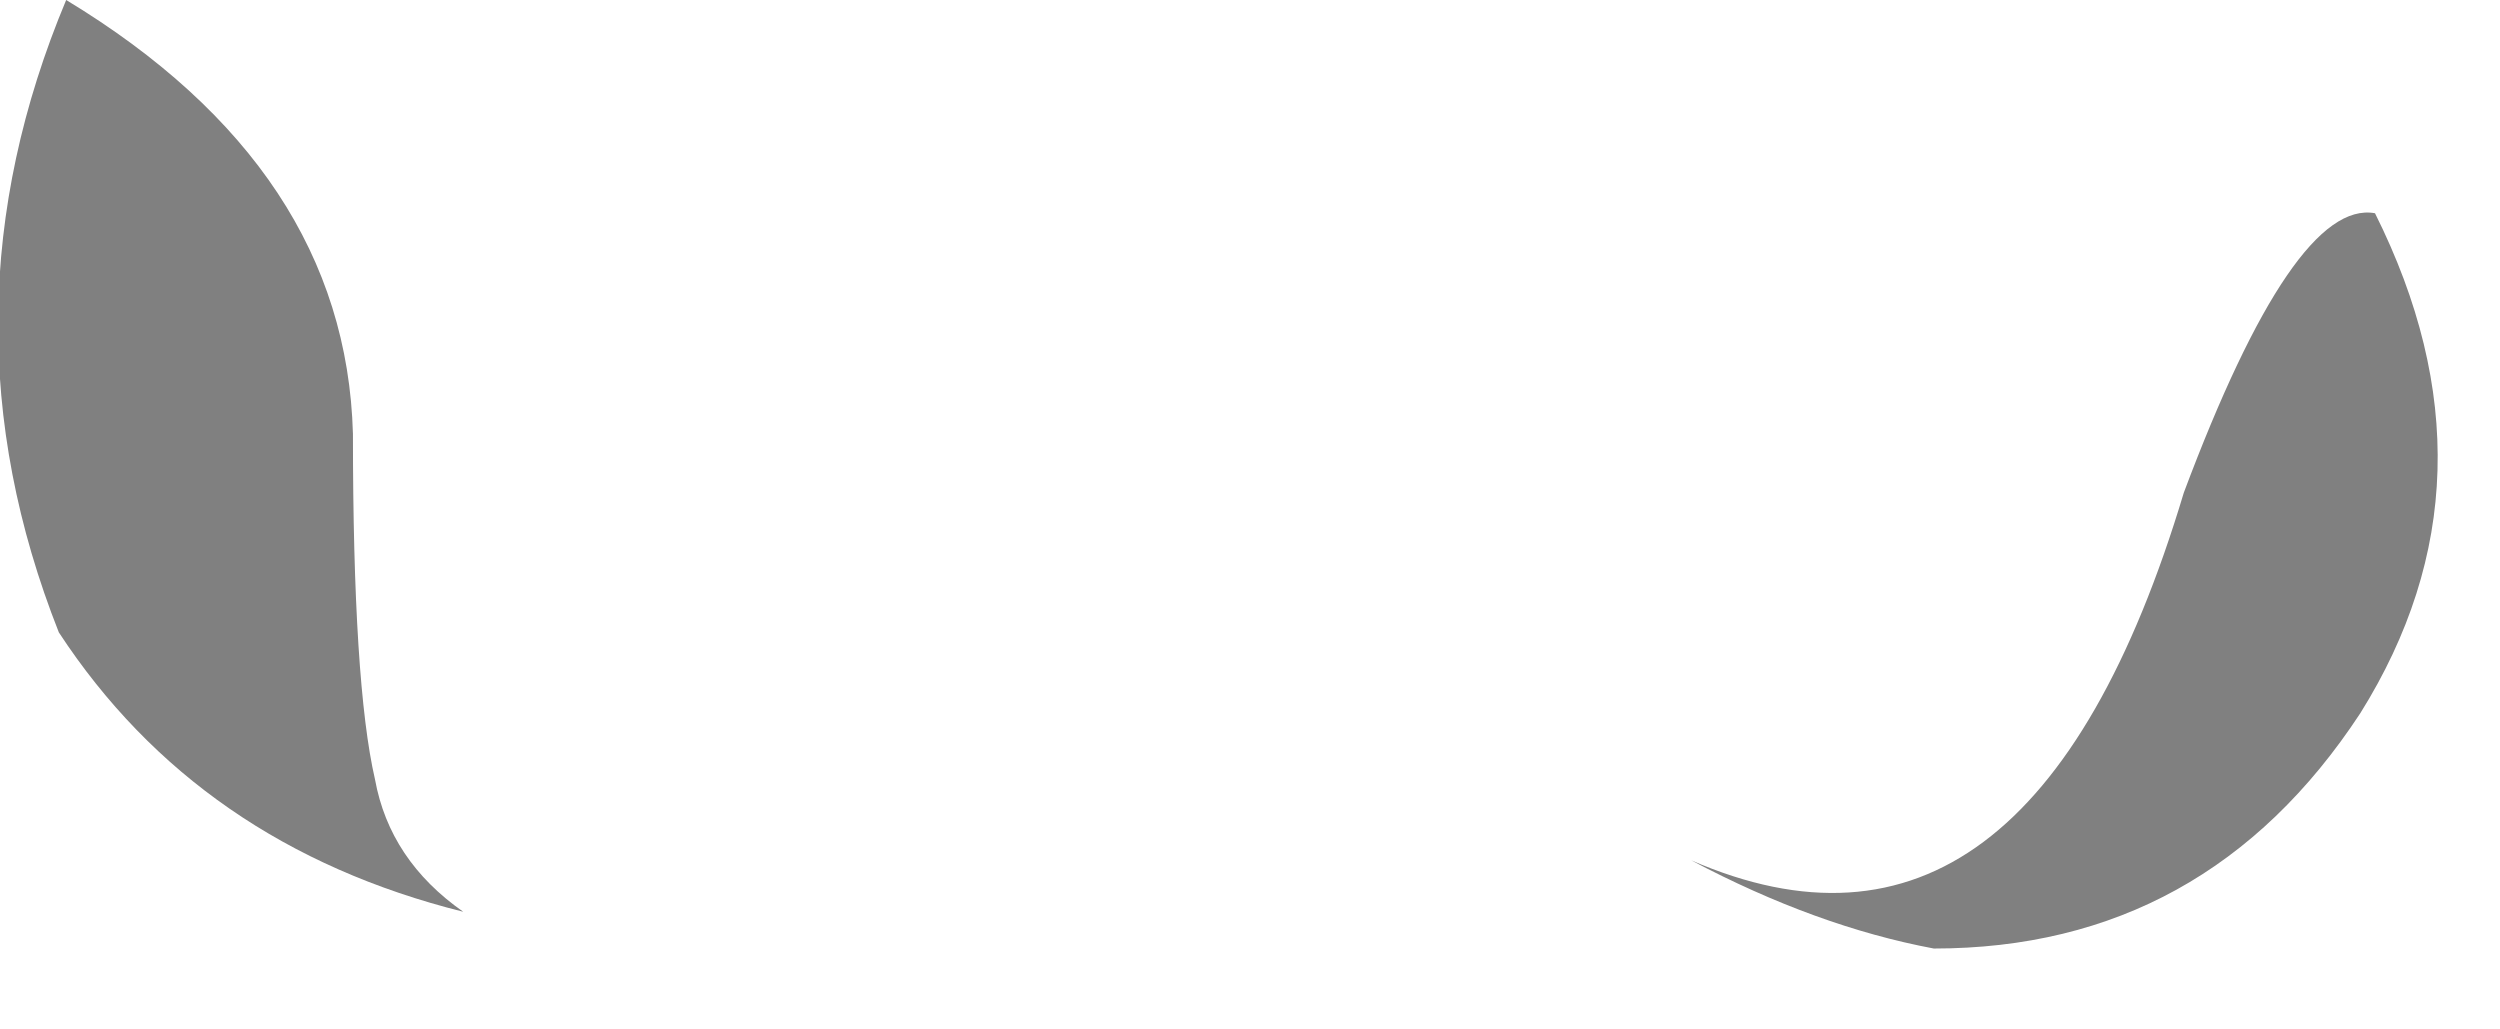 <?xml version="1.0" encoding="utf-8"?>
<svg version="1.1" id="Layer_1"
xmlns="http://www.w3.org/2000/svg"
xmlns:xlink="http://www.w3.org/1999/xlink"
width="17px" height="7px"
xml:space="preserve">
<g id="PathID_2468" transform="matrix(1, 0, 0, 1, 0, 0)">
<path style="fill:#808080;fill-opacity:1" d="M14.85 3.35Q15.6 1.35 16.15 1.45Q17.05 3.25 16.05 4.85Q15 6.45 13.15 6.45Q12.35 6.3 11.5 5.85Q13.8 6.85 14.85 3.35" />
</g>
<g id="PathID_2469" transform="matrix(1, 0, 0, 1, 0, 0)">
<path style="fill:#808080;fill-opacity:1" d="M2.55 5.3Q2.65 5.85 3.15 6.2Q1.35 5.75 0.4 4.3Q-0.45 2.15 0.45 0Q2.35 1.15 2.4 2.95Q2.4 4.65 2.55 5.3" />
</g>
</svg>
